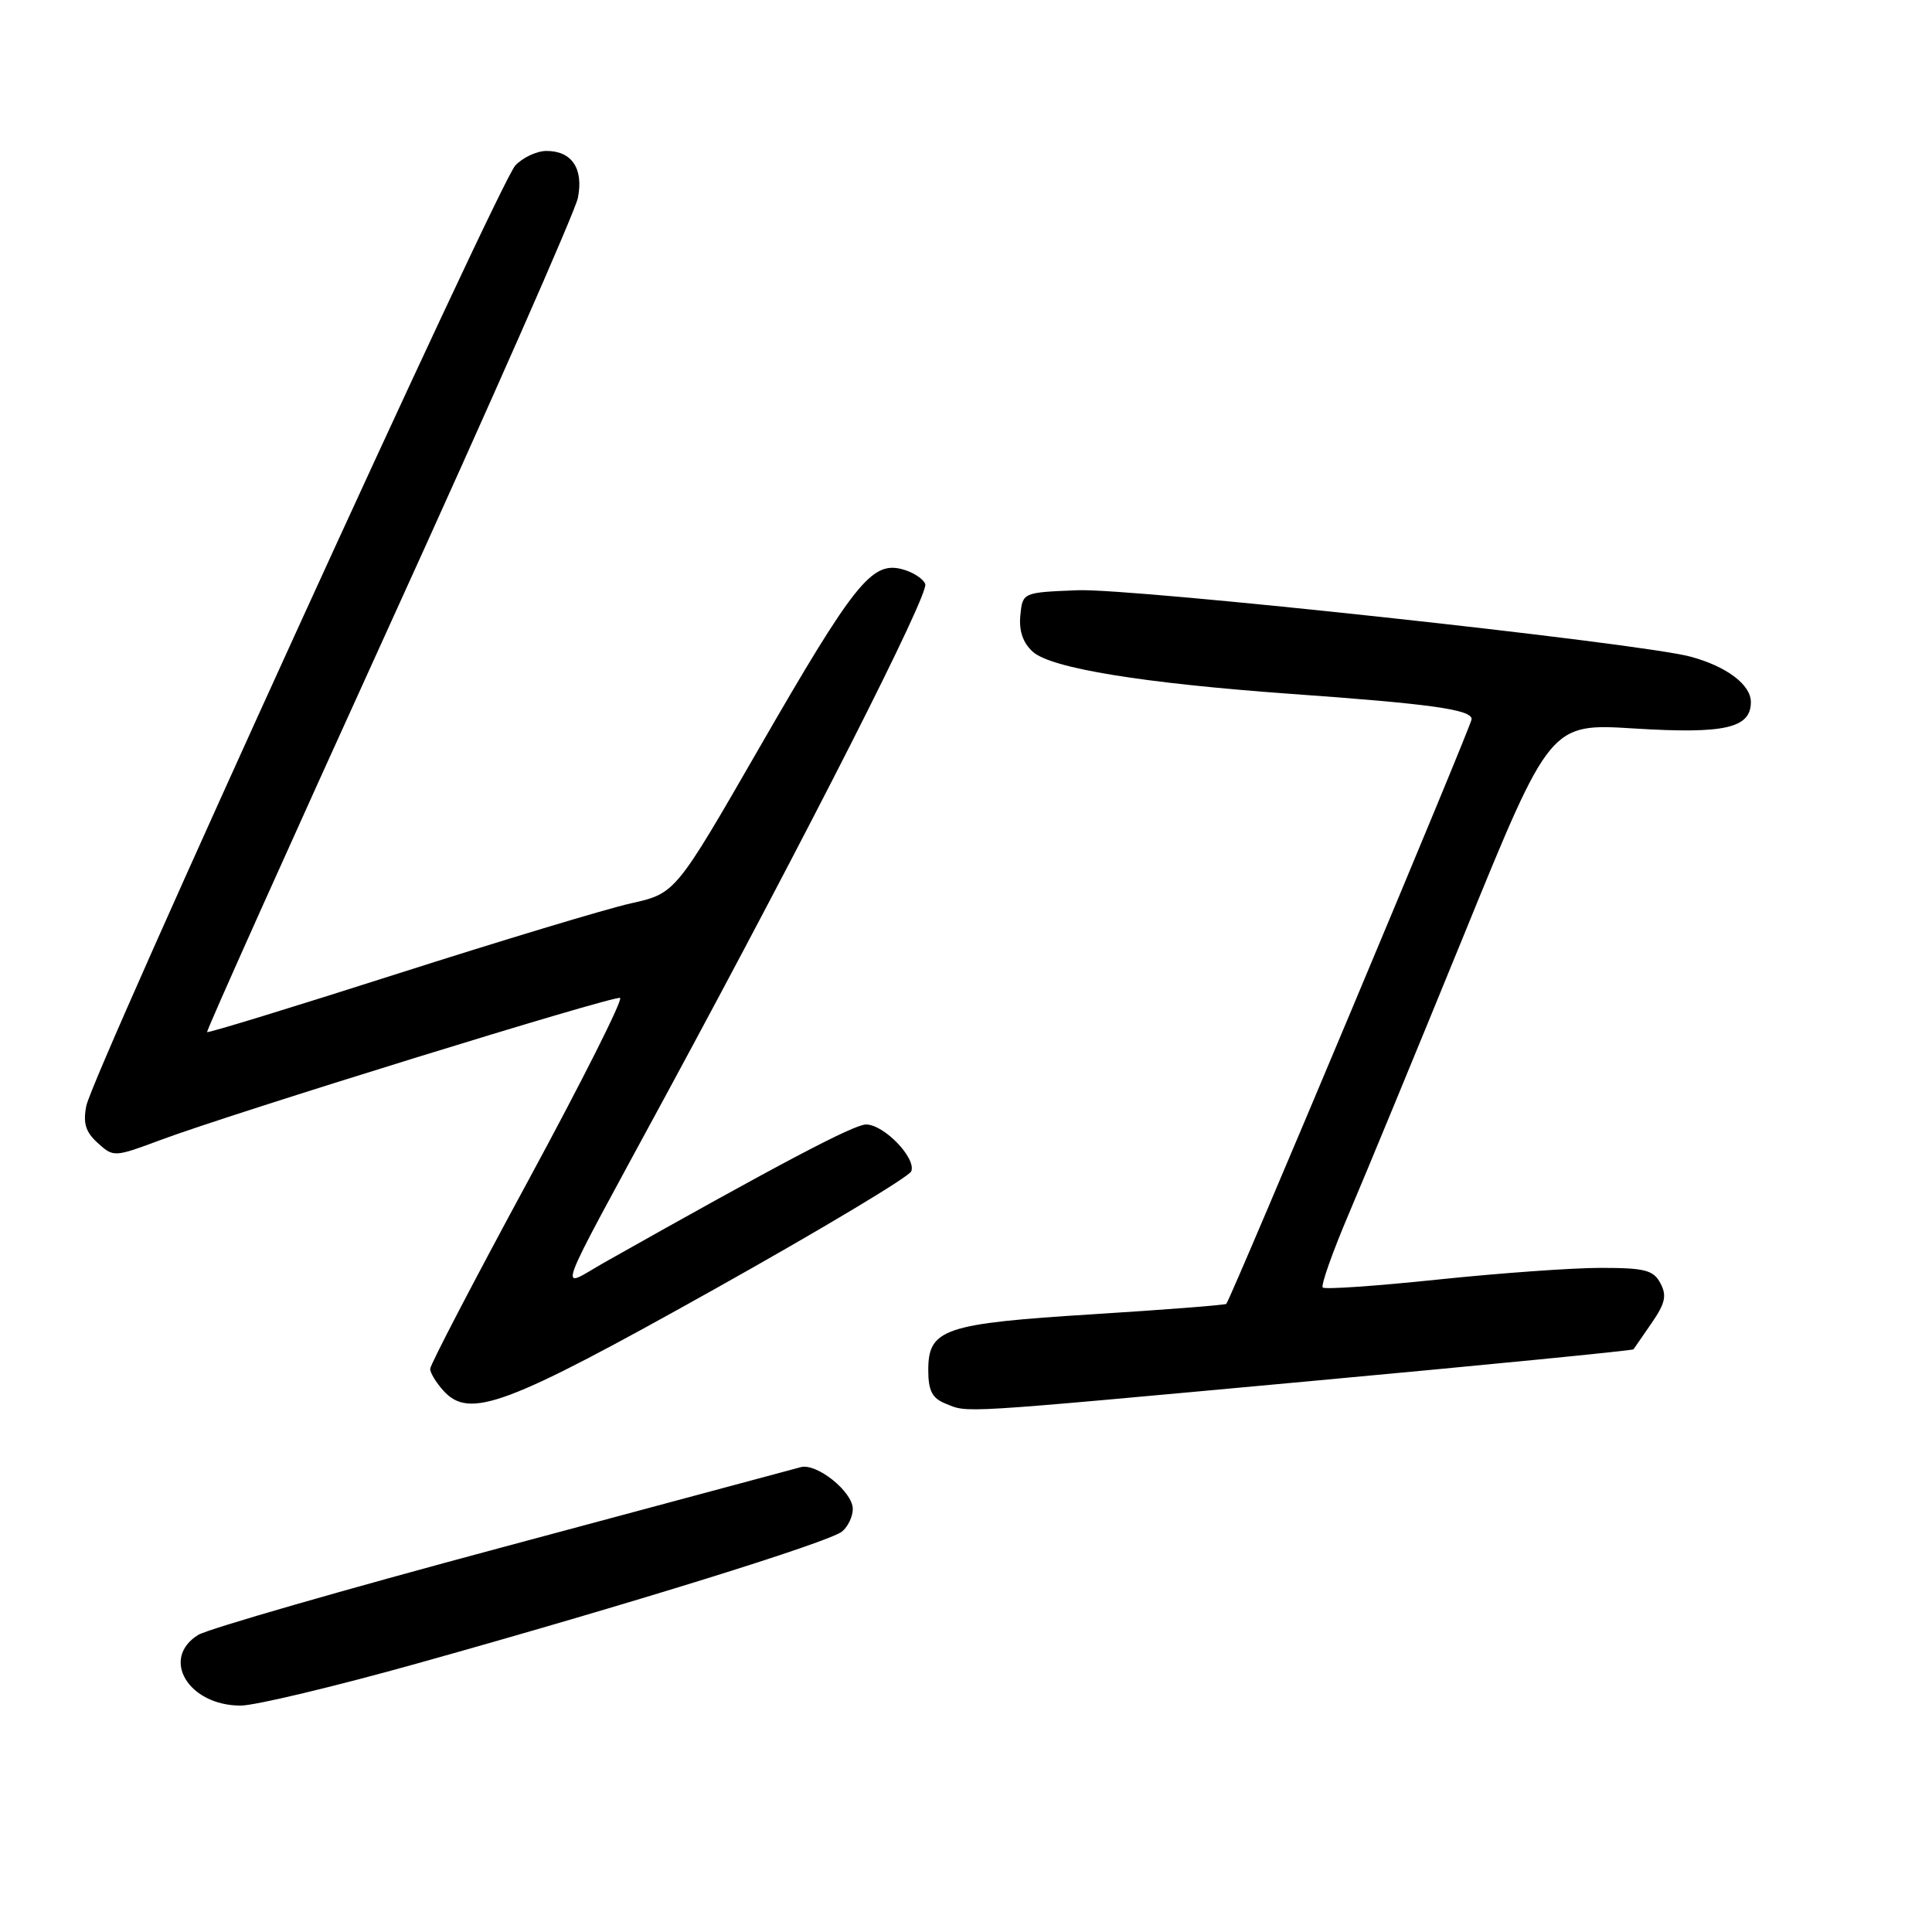 <?xml version="1.0" encoding="UTF-8" standalone="no"?>
<!DOCTYPE svg PUBLIC "-//W3C//DTD SVG 1.1//EN" "http://www.w3.org/Graphics/SVG/1.1/DTD/svg11.dtd" >
<svg xmlns="http://www.w3.org/2000/svg" xmlns:xlink="http://www.w3.org/1999/xlink" version="1.1" viewBox="0 0 256 256">
 <g >
 <path fill="currentColor"
d=" M 55.41 220.38 C 83.50 212.53 109.90 204.33 111.58 202.93 C 112.36 202.29 113.00 200.94 113.00 199.95 C 113.00 197.67 108.21 193.82 106.09 194.41 C 105.22 194.65 87.40 199.43 66.50 205.04 C 45.60 210.64 27.49 215.86 26.25 216.64 C 21.23 219.78 24.97 226.00 31.89 226.00 C 33.78 226.00 44.37 223.47 55.41 220.38 Z  M 173.37 183.03 C 196.95 180.86 216.34 178.95 216.45 178.79 C 216.56 178.63 217.65 177.05 218.87 175.28 C 220.66 172.69 220.88 171.65 220.01 170.03 C 219.09 168.29 217.94 168.00 212.09 168.00 C 208.33 168.00 198.62 168.70 190.51 169.55 C 182.40 170.40 175.54 170.88 175.27 170.60 C 175.00 170.33 176.56 165.92 178.74 160.80 C 180.92 155.69 187.82 138.97 194.07 123.66 C 205.42 95.83 205.42 95.83 216.57 96.53 C 228.54 97.27 232.00 96.49 232.00 93.02 C 232.00 90.72 228.76 88.29 224.00 87.01 C 217.27 85.19 150.07 77.91 142.79 78.21 C 135.50 78.50 135.50 78.50 135.20 81.55 C 135.00 83.59 135.55 85.19 136.85 86.36 C 139.26 88.55 151.45 90.53 171.02 91.94 C 189.57 93.26 195.00 94.02 195.00 95.29 C 195.00 96.09 163.27 171.71 162.49 172.77 C 162.38 172.92 154.46 173.54 144.89 174.14 C 125.06 175.38 123.00 176.08 123.00 181.56 C 123.00 184.26 123.52 185.27 125.25 185.97 C 128.40 187.23 126.07 187.38 173.37 183.03 Z  M 94.57 170.88 C 108.69 162.98 120.48 155.92 120.75 155.20 C 121.42 153.45 117.13 149.00 114.76 149.00 C 113.14 149.00 103.25 154.22 80.16 167.24 C 73.89 170.78 72.94 173.38 88.30 145.00 C 107.23 110.02 123.11 78.73 122.60 77.39 C 122.32 76.66 120.90 75.76 119.45 75.40 C 115.49 74.40 113.12 77.38 100.60 99.11 C 89.50 118.38 89.50 118.38 83.59 119.70 C 80.33 120.43 66.43 124.63 52.68 129.02 C 38.93 133.42 27.58 136.90 27.44 136.76 C 27.31 136.62 38.16 112.42 51.55 83.00 C 64.95 53.58 76.20 28.03 76.57 26.24 C 77.35 22.36 75.78 20.00 72.42 20.00 C 71.13 20.00 69.27 20.87 68.28 21.93 C 66.10 24.27 12.29 142.22 11.44 146.52 C 10.98 148.83 11.34 150.00 12.96 151.46 C 15.04 153.35 15.15 153.34 21.29 151.05 C 30.65 147.55 81.23 131.91 82.16 132.23 C 82.60 132.38 77.12 143.28 69.98 156.46 C 62.84 169.64 57.00 180.85 57.00 181.38 C 57.00 181.91 57.79 183.21 58.75 184.27 C 62.21 188.10 67.03 186.29 94.57 170.88 Z "/>
</g>
</svg>